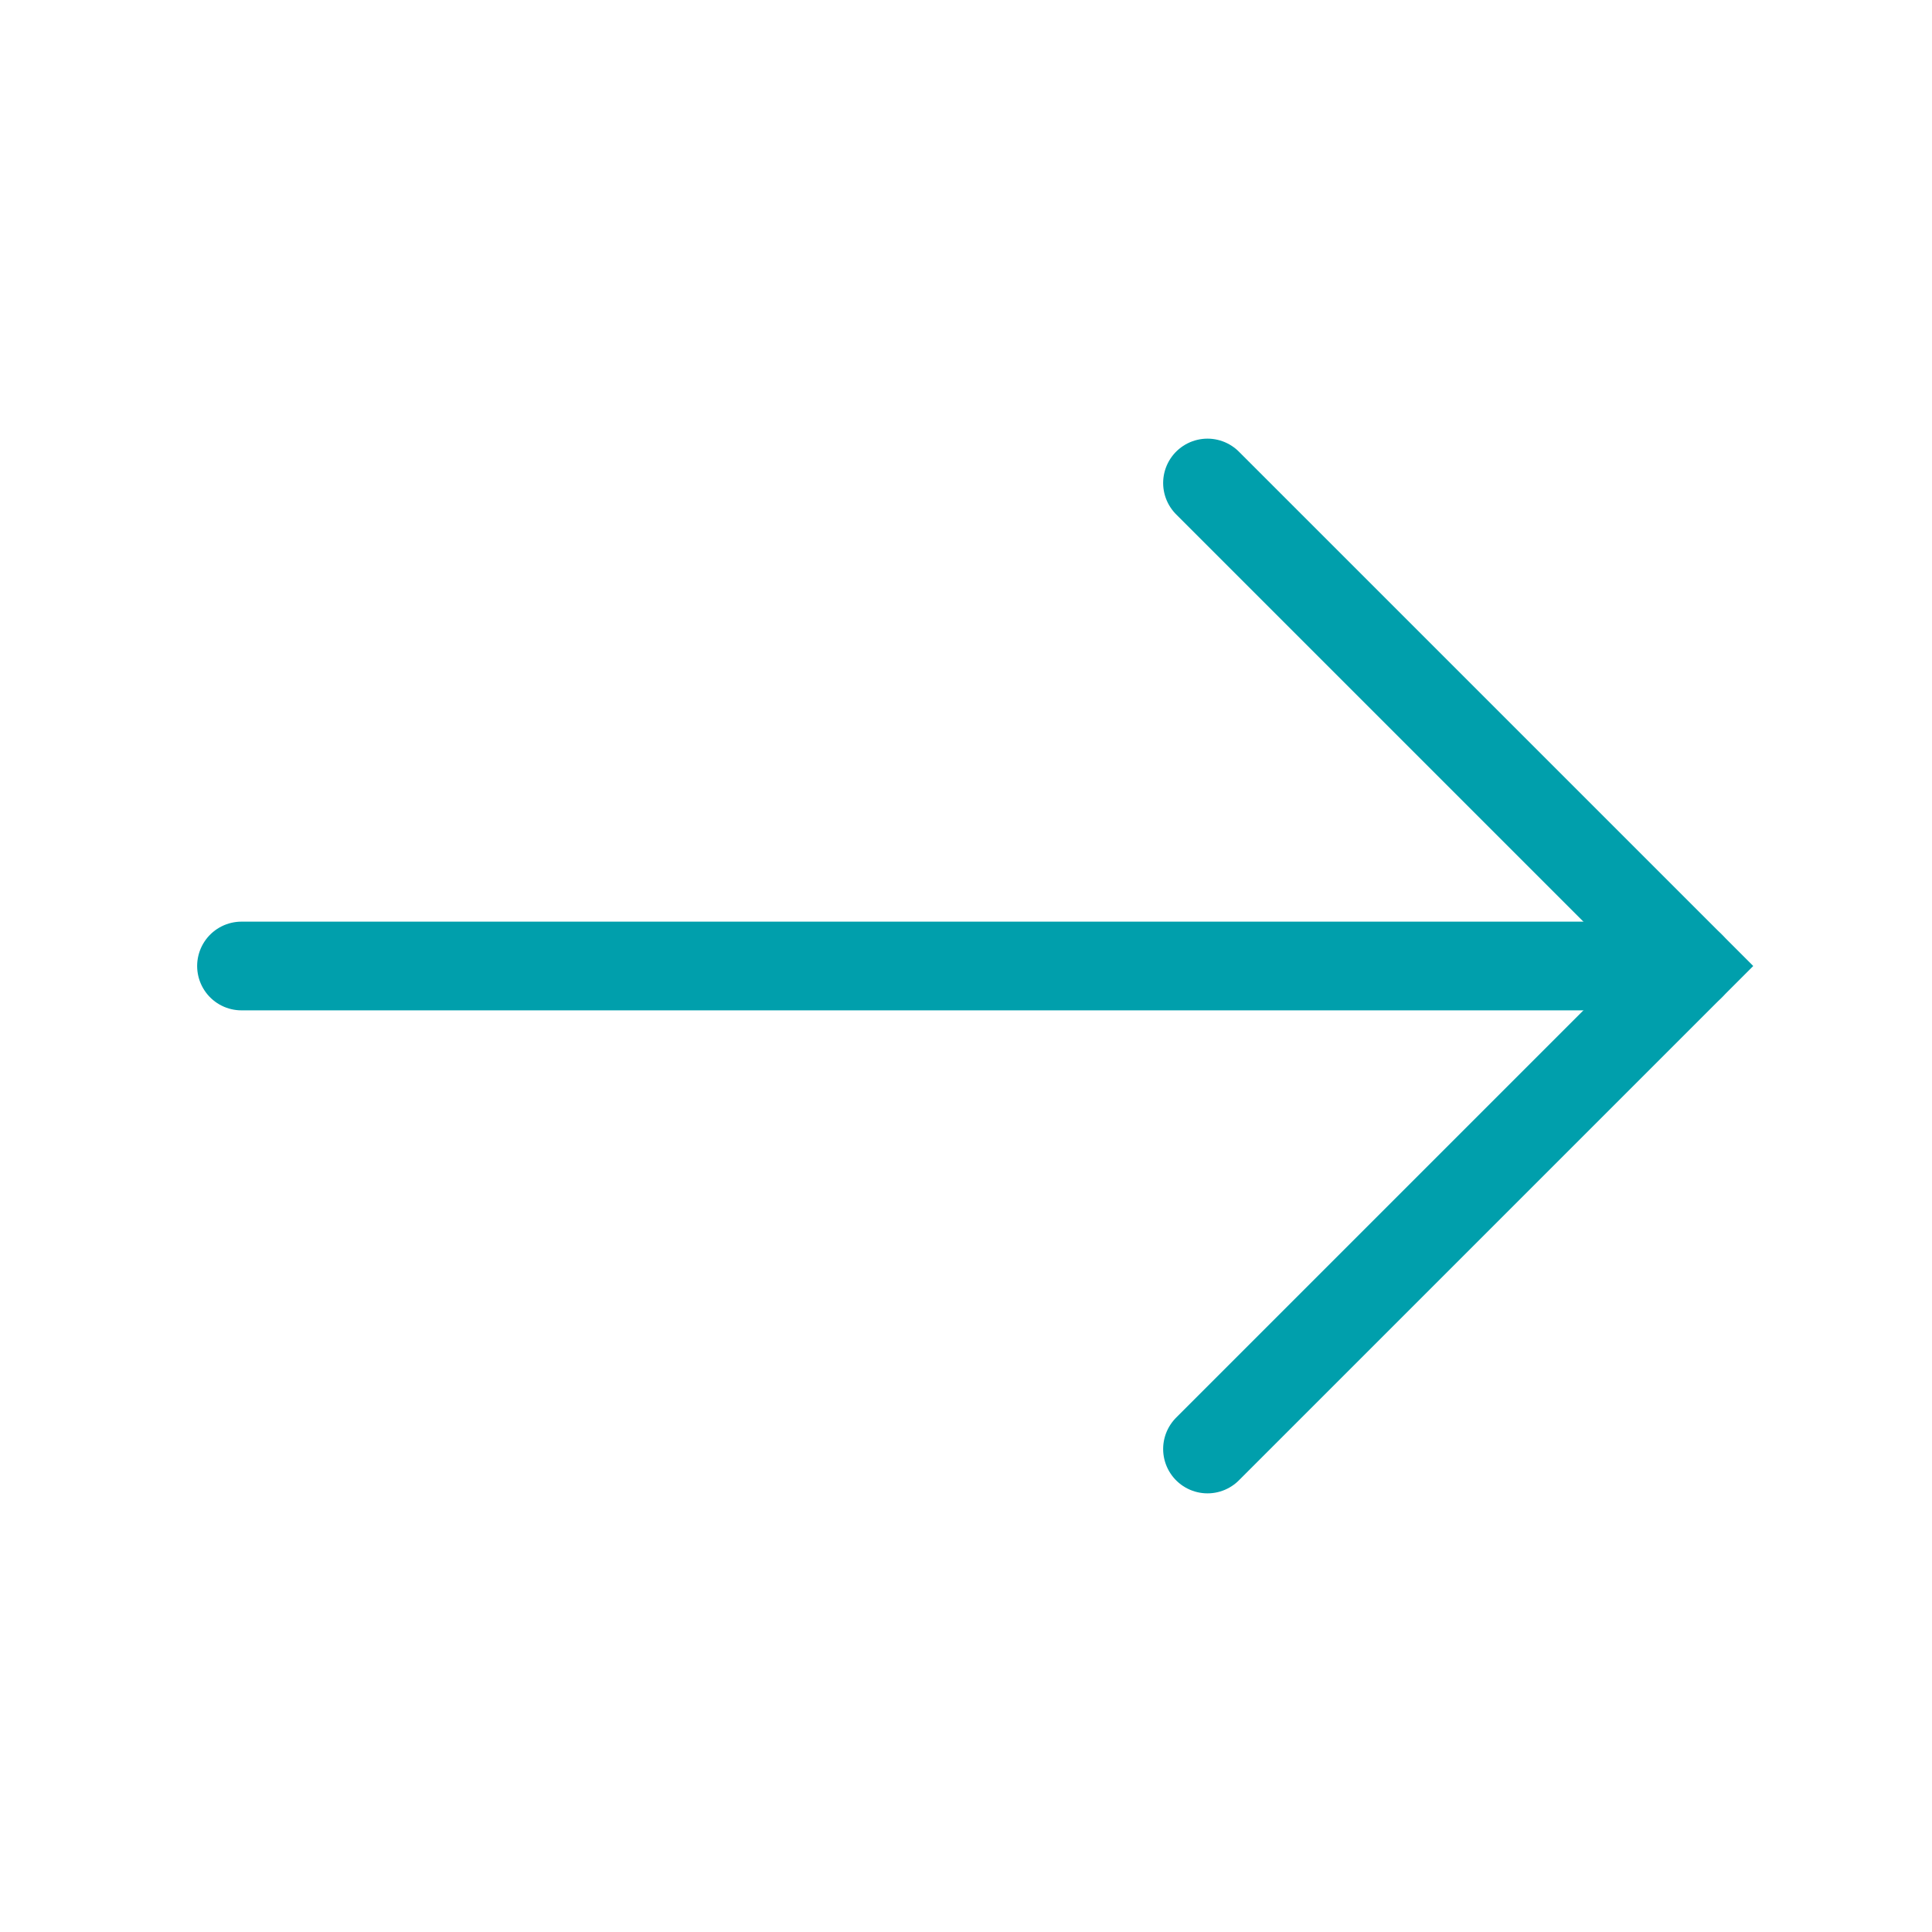 <svg width="12" height="12" viewBox="0 0 12 12" fill="none" xmlns="http://www.w3.org/2000/svg">
<path d="M1.5 6L10.5 6" stroke="#009FAC" stroke-width="0.551" stroke-linecap="round"/>
<path d="M7.5 9L10.5 6L7.5 3" stroke="#009FAC" stroke-width="0.551" stroke-linecap="round"/>
</svg>
